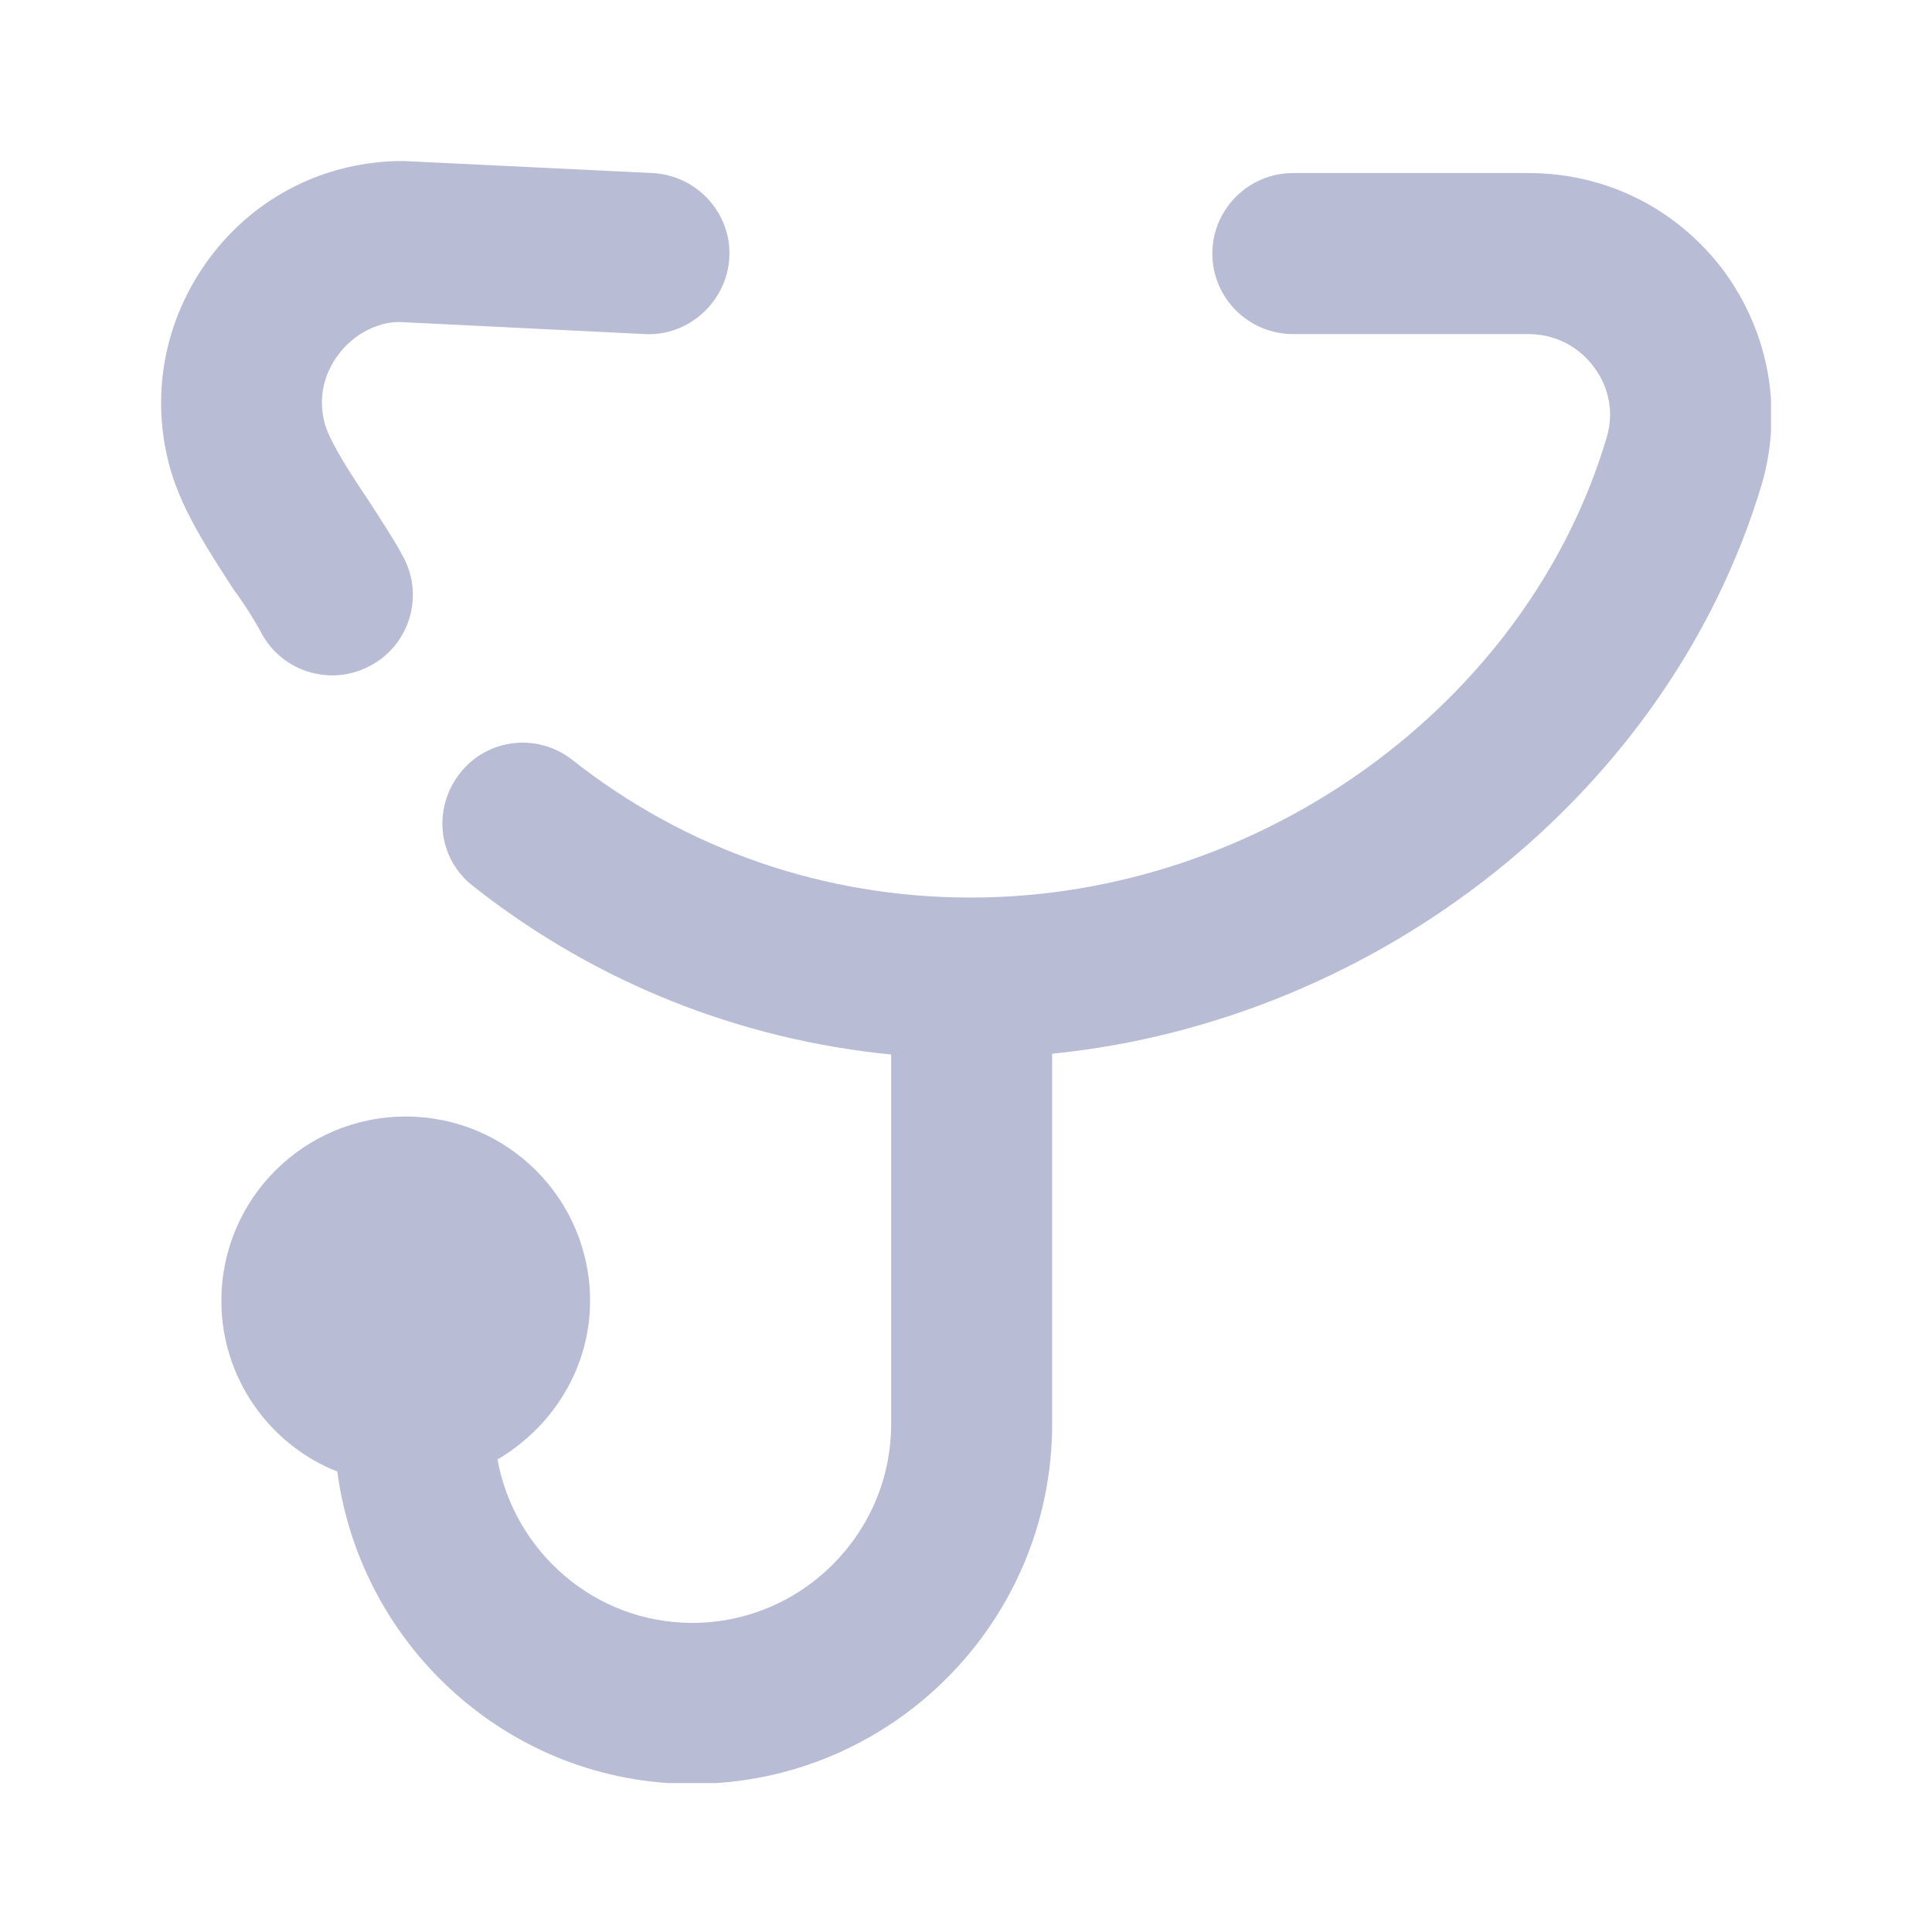 
<svg width="24" height="24" viewBox="0 0 24 24" fill="none" xmlns="http://www.w3.org/2000/svg">
  <g clip-path="url(#clip0)">
  <path d="M21.41 3.36C20.83 2.59 19.95 2.15 18.99 2.15H16.06C15.51 2.15 15.06 2.6 15.06 3.15C15.06 3.7 15.51 4.15 16.06 4.15H18.99C19.31 4.15 19.61 4.3 19.8 4.56C19.99 4.81 20.05 5.13 19.96 5.43C18.98 8.74 15.66 11.15 12.06 11.15C10.25 11.15 8.53 10.56 7.11 9.44C6.68 9.1 6.05 9.17 5.71 9.61C5.37 10.05 5.44 10.67 5.88 11.01C7.39 12.2 9.17 12.91 11.07 13.1V17.69C11.07 19.05 9.96 20.16 8.6 20.16C7.39 20.16 6.39 19.28 6.18 18.13C6.86 17.73 7.33 17 7.33 16.16C7.33 14.9 6.31 13.87 5.04 13.87C3.78 13.87 2.75 14.89 2.75 16.16C2.75 17.12 3.35 17.95 4.19 18.28C4.48 20.46 6.34 22.16 8.6 22.16C11.06 22.16 13.07 20.16 13.07 17.69V13.09C17.14 12.68 20.75 9.83 21.89 6C22.15 5.08 21.97 4.12 21.41 3.36Z" fill="#B8BCD5"/>
  <path d="M3.25 7.87C3.43 8.2 3.77 8.39 4.13 8.39C4.29 8.39 4.45 8.35 4.6 8.27C5.09 8.01 5.27 7.4 5.01 6.92C4.9 6.71 4.74 6.47 4.58 6.22C4.37 5.91 4.11 5.51 4.04 5.28C3.95 4.98 4.01 4.66 4.2 4.41C4.39 4.15 4.69 4 4.96 4L8.01 4.15C8.55 4.18 9.03 3.75 9.06 3.2C9.09 2.65 8.66 2.18 8.11 2.15L5.01 2C4.05 2 3.17 2.44 2.6 3.21C2.03 3.98 1.86 4.94 2.12 5.84C2.27 6.36 2.61 6.87 2.9 7.32C3.04 7.51 3.16 7.7 3.25 7.87Z" fill="#B8BCD5"/>
  </g>
  <defs>
  <clipPath id="clip0">
  <rect x="2" y="2" width="20" height="20.15" fill="white"/>
  </clipPath>
  </defs>
</svg>
